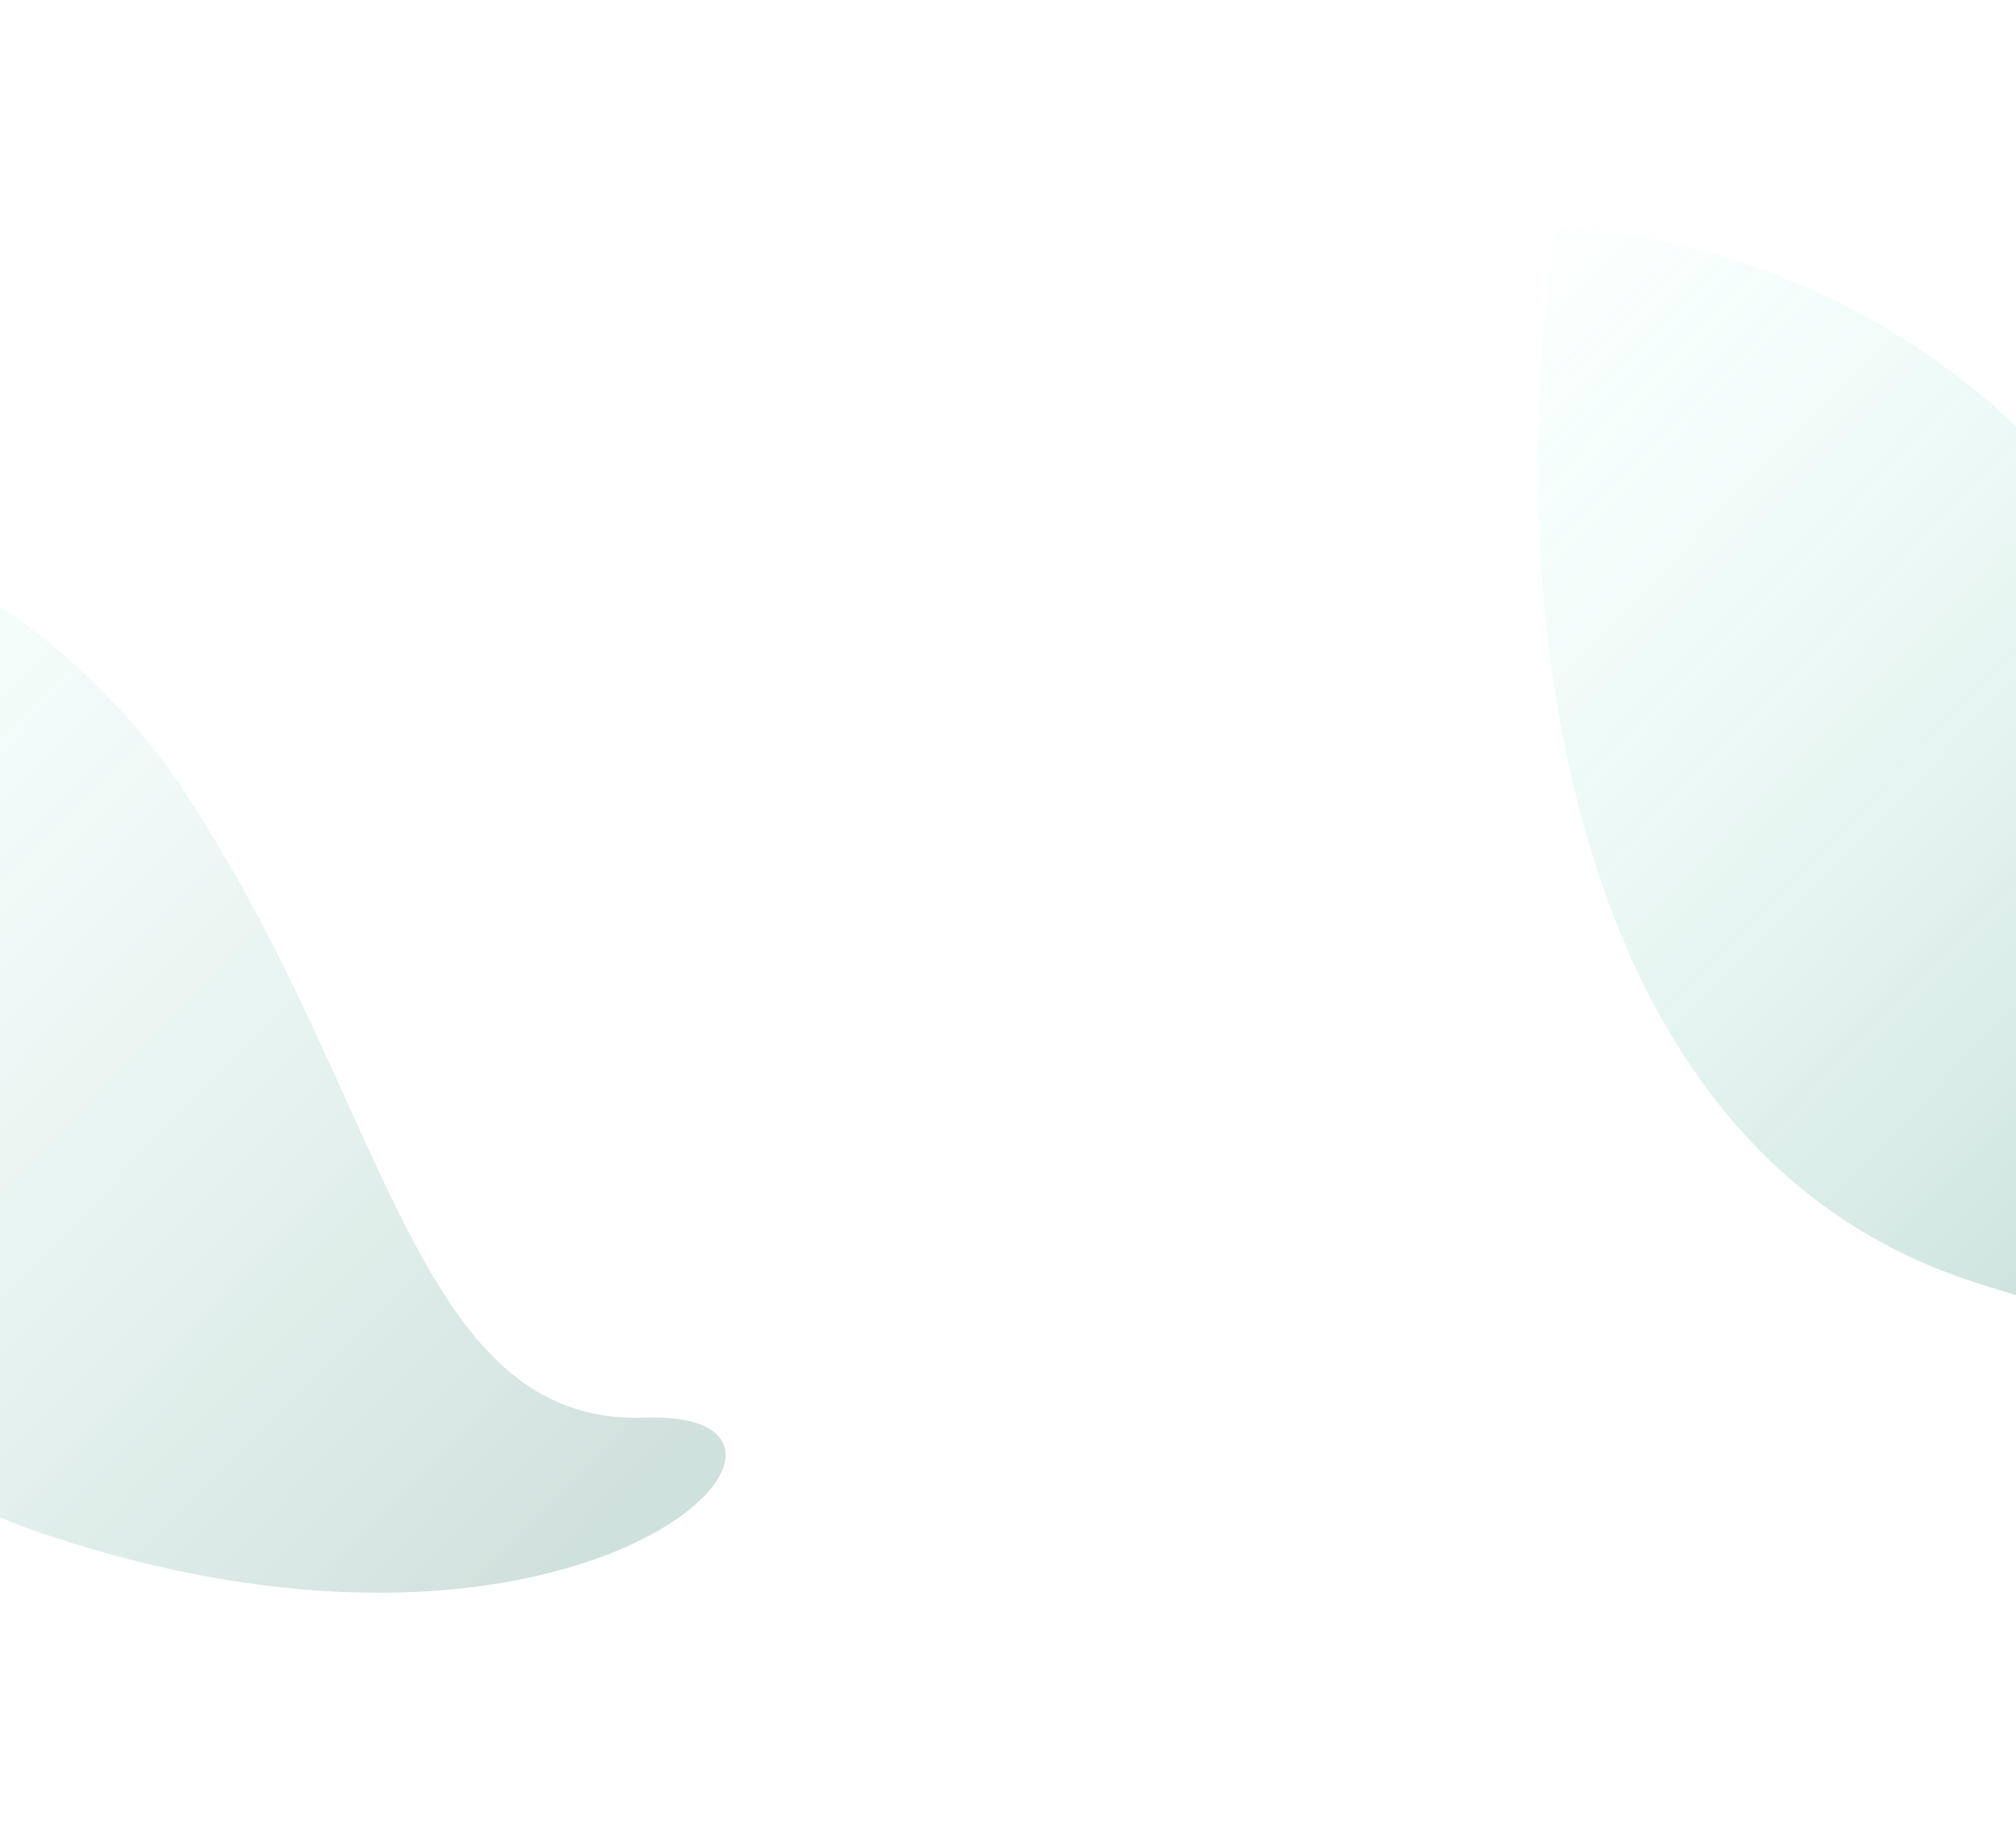<svg width="1366" height="1234" viewBox="0 0 1366 1234" fill="none" xmlns="http://www.w3.org/2000/svg">
<g opacity="0.3" filter="url(#filter0_f_63_577)">
<path d="M1430.31 366.5C1320.31 198.9 1133.48 155 1053.81 154C1022.48 349.833 1034.41 766.6 1332.81 867C1705.81 992.5 1897.31 783 1740.81 788.5C1584.31 794 1567.81 576 1430.31 366.5Z" fill="url(#paint0_linear_63_577)"/>
</g>
<g opacity="0.2" filter="url(#filter1_f_63_577)">
<path d="M126.31 538.5C16.31 370.9 -170.523 327 -250.19 326C-281.523 521.833 -269.59 938.6 28.81 1039C401.81 1164.5 593.31 955 436.81 960.5C280.31 966 263.81 748 126.31 538.5Z" fill="url(#paint1_linear_63_577)"/>
</g>
<defs>
<filter id="filter0_f_63_577" x="888" y="0" width="1061.66" height="1061.12" filterUnits="userSpaceOnUse" color-interpolation-filters="sRGB">
<feFlood flood-opacity="0" result="BackgroundImageFix"/>
<feBlend mode="normal" in="SourceGraphic" in2="BackgroundImageFix" result="shape"/>
<feGaussianBlur stdDeviation="77" result="effect1_foregroundBlur_63_577"/>
</filter>
<filter id="filter1_f_63_577" x="-416" y="172" width="1061.66" height="1061.12" filterUnits="userSpaceOnUse" color-interpolation-filters="sRGB">
<feFlood flood-opacity="0" result="BackgroundImageFix"/>
<feBlend mode="normal" in="SourceGraphic" in2="BackgroundImageFix" result="shape"/>
<feGaussianBlur stdDeviation="77" result="effect1_foregroundBlur_63_577"/>
</filter>
<linearGradient id="paint0_linear_63_577" x1="1014.81" y1="154.5" x2="1727.31" y2="848" gradientUnits="userSpaceOnUse">
<stop stop-color="#E9FFFA" stop-opacity="0.16"/>
<stop offset="0.13" stop-color="#A7FBE7" stop-opacity="0.344"/>
<stop offset="1" stop-color="#116853"/>
</linearGradient>
<linearGradient id="paint1_linear_63_577" x1="-289.19" y1="326.5" x2="423.31" y2="1020" gradientUnits="userSpaceOnUse">
<stop stop-color="#E9FFFA" stop-opacity="0.16"/>
<stop offset="0.13" stop-color="#A7FBE7" stop-opacity="0.344"/>
<stop offset="1" stop-color="#116853"/>
</linearGradient>
</defs>
</svg>
